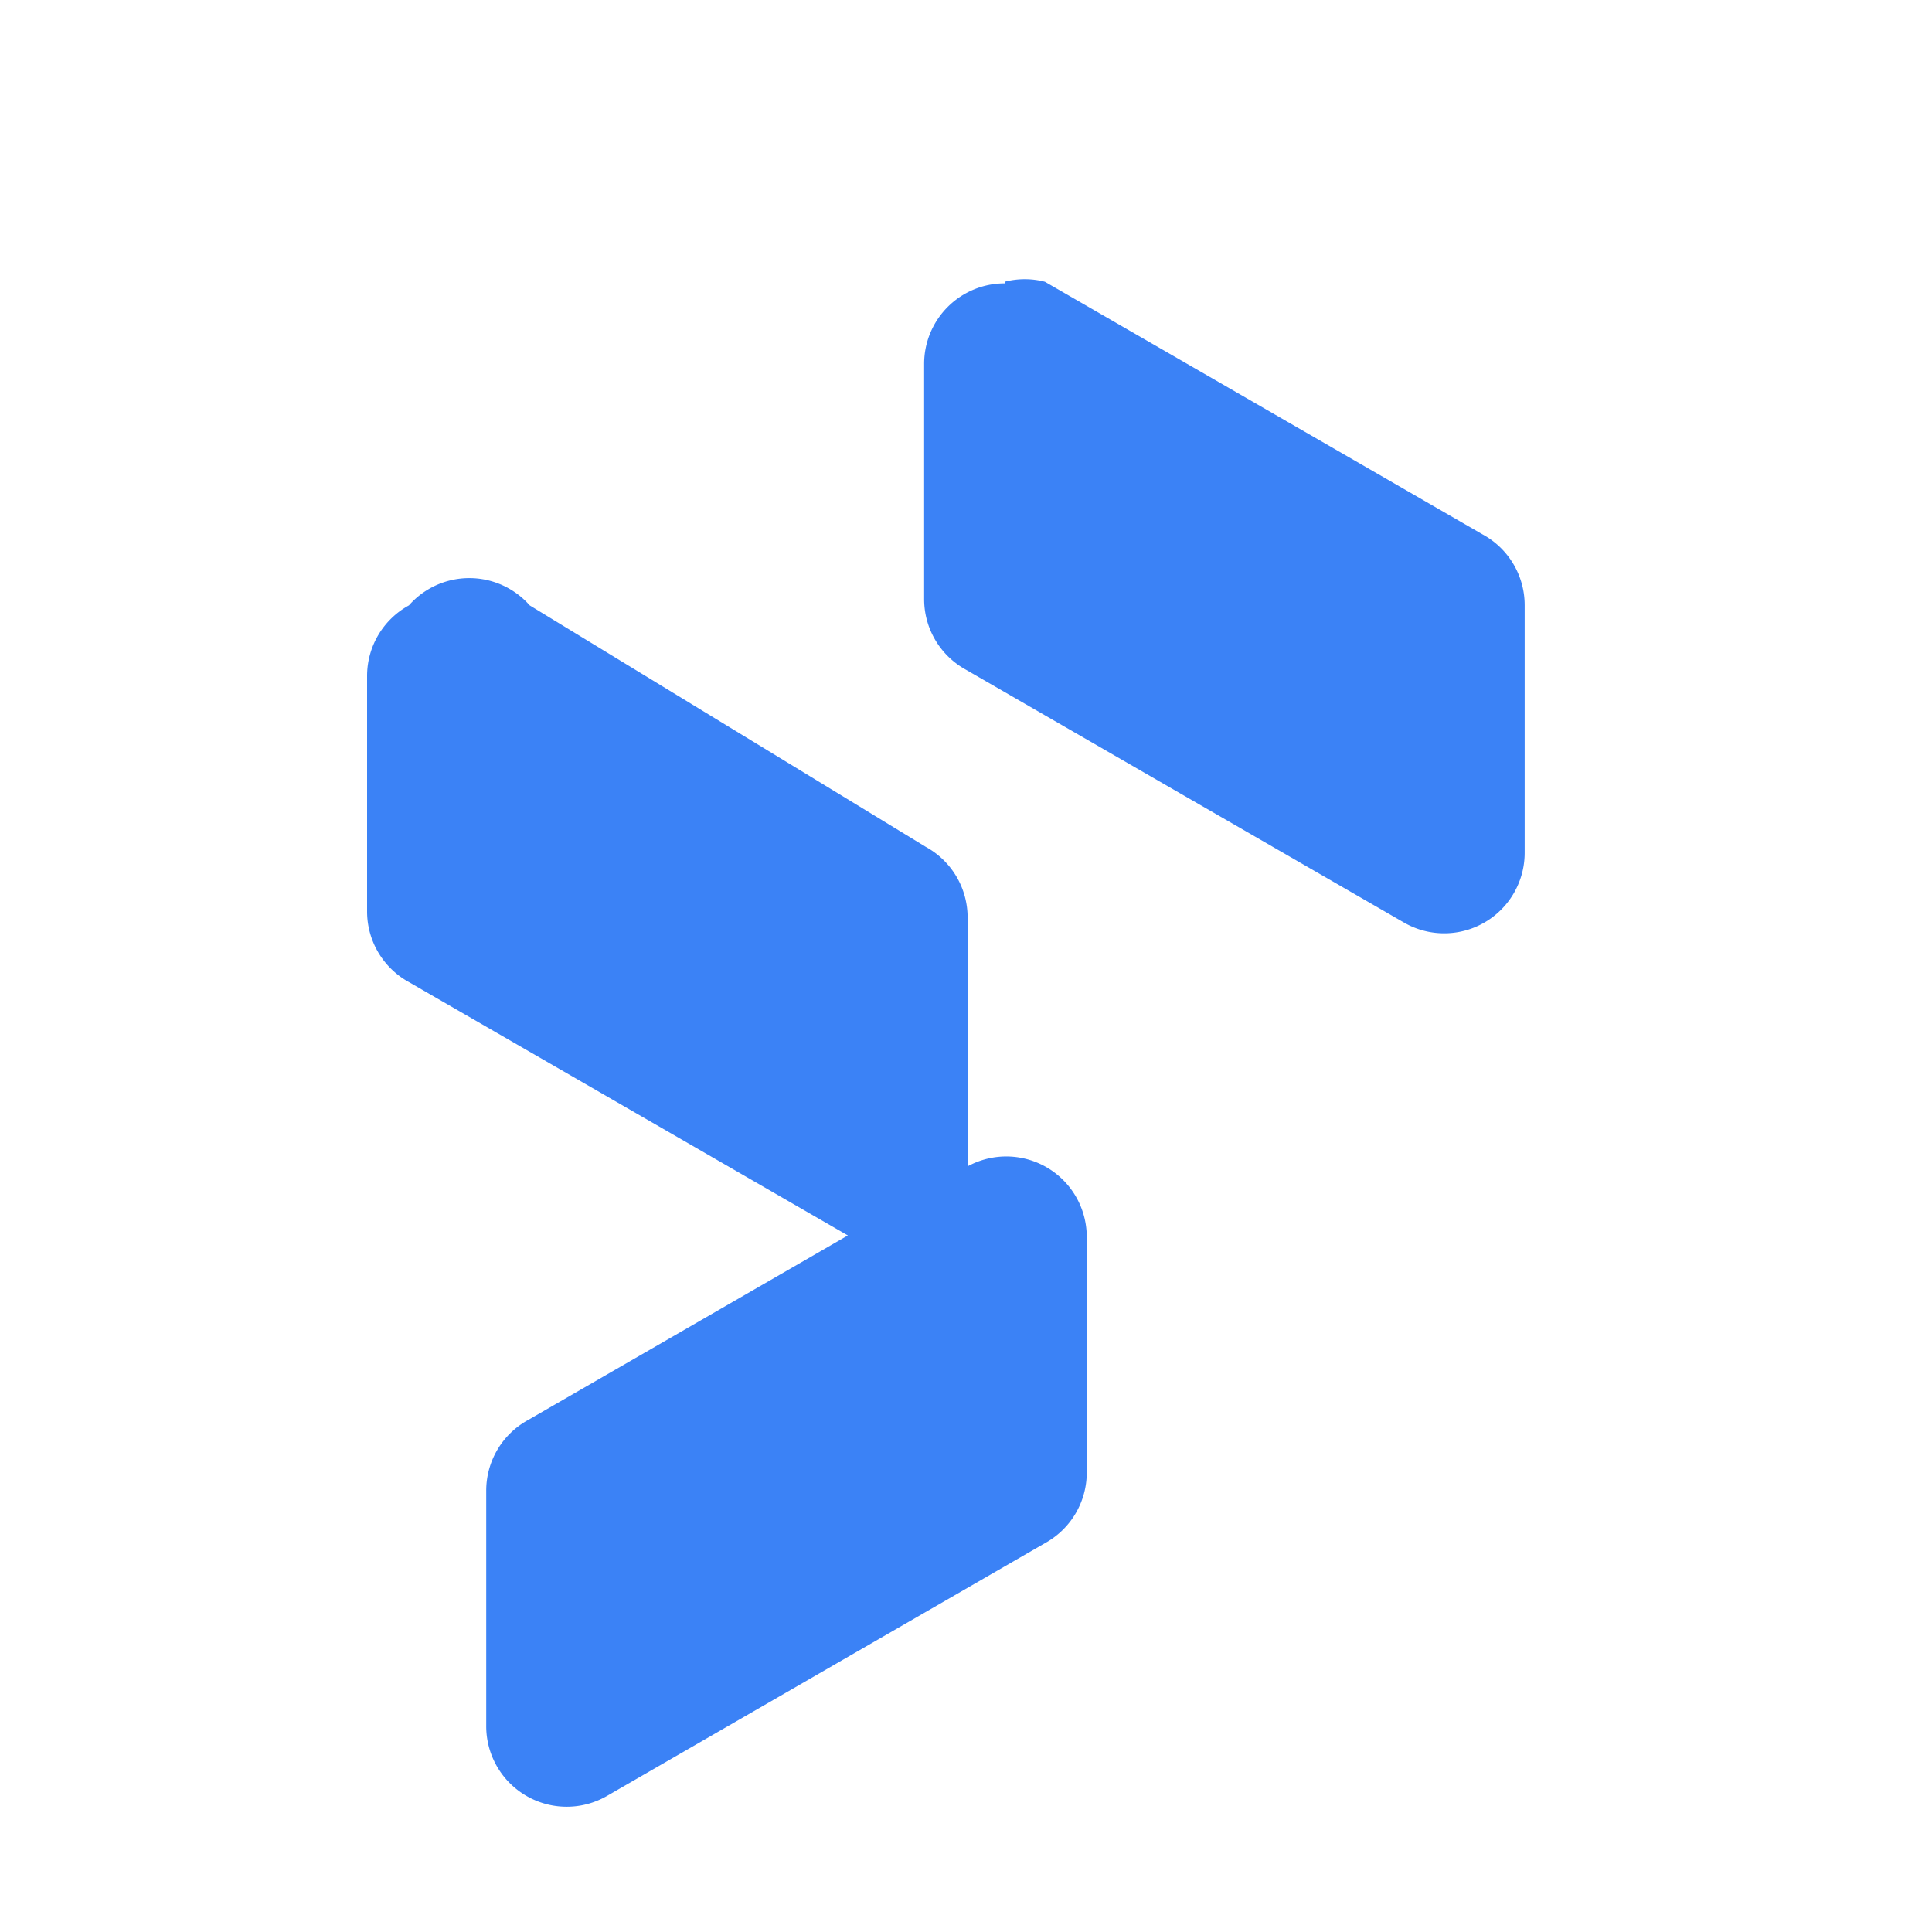 <svg width="24" height="24" viewBox="0 0 24 24" fill="#3B82F6">
  <path d="M12.48 3.52a1 1 0 0 0-1 1v2.92a1 1 0 0 0 .52.88l5.44 3.14a1 1 0 0 0 1.5-.87V7.52a1 1 0 0 0-.52-.88l-5.44-3.14a1 1 0 0 0-.5 0zM5.08 7.52a1 1 0 0 0-.52.88v2.92a1 1 0 0 0 .52.88l5.44 3.14a1 1 0 0 0 1.5-.87V11.4a1 1 0 0 0-.52-.88L6.58 7.52a1 1 0 0 0-1.5 0zM12 14.5l-5.44 3.14a1 1 0 0 0-.52.88v2.92a1 1 0 0 0 1.5.87l5.44-3.14a1 1 0 0 0 .52-.88v-2.92a1 1 0 0 0-1.5-.87z" />
</svg>
